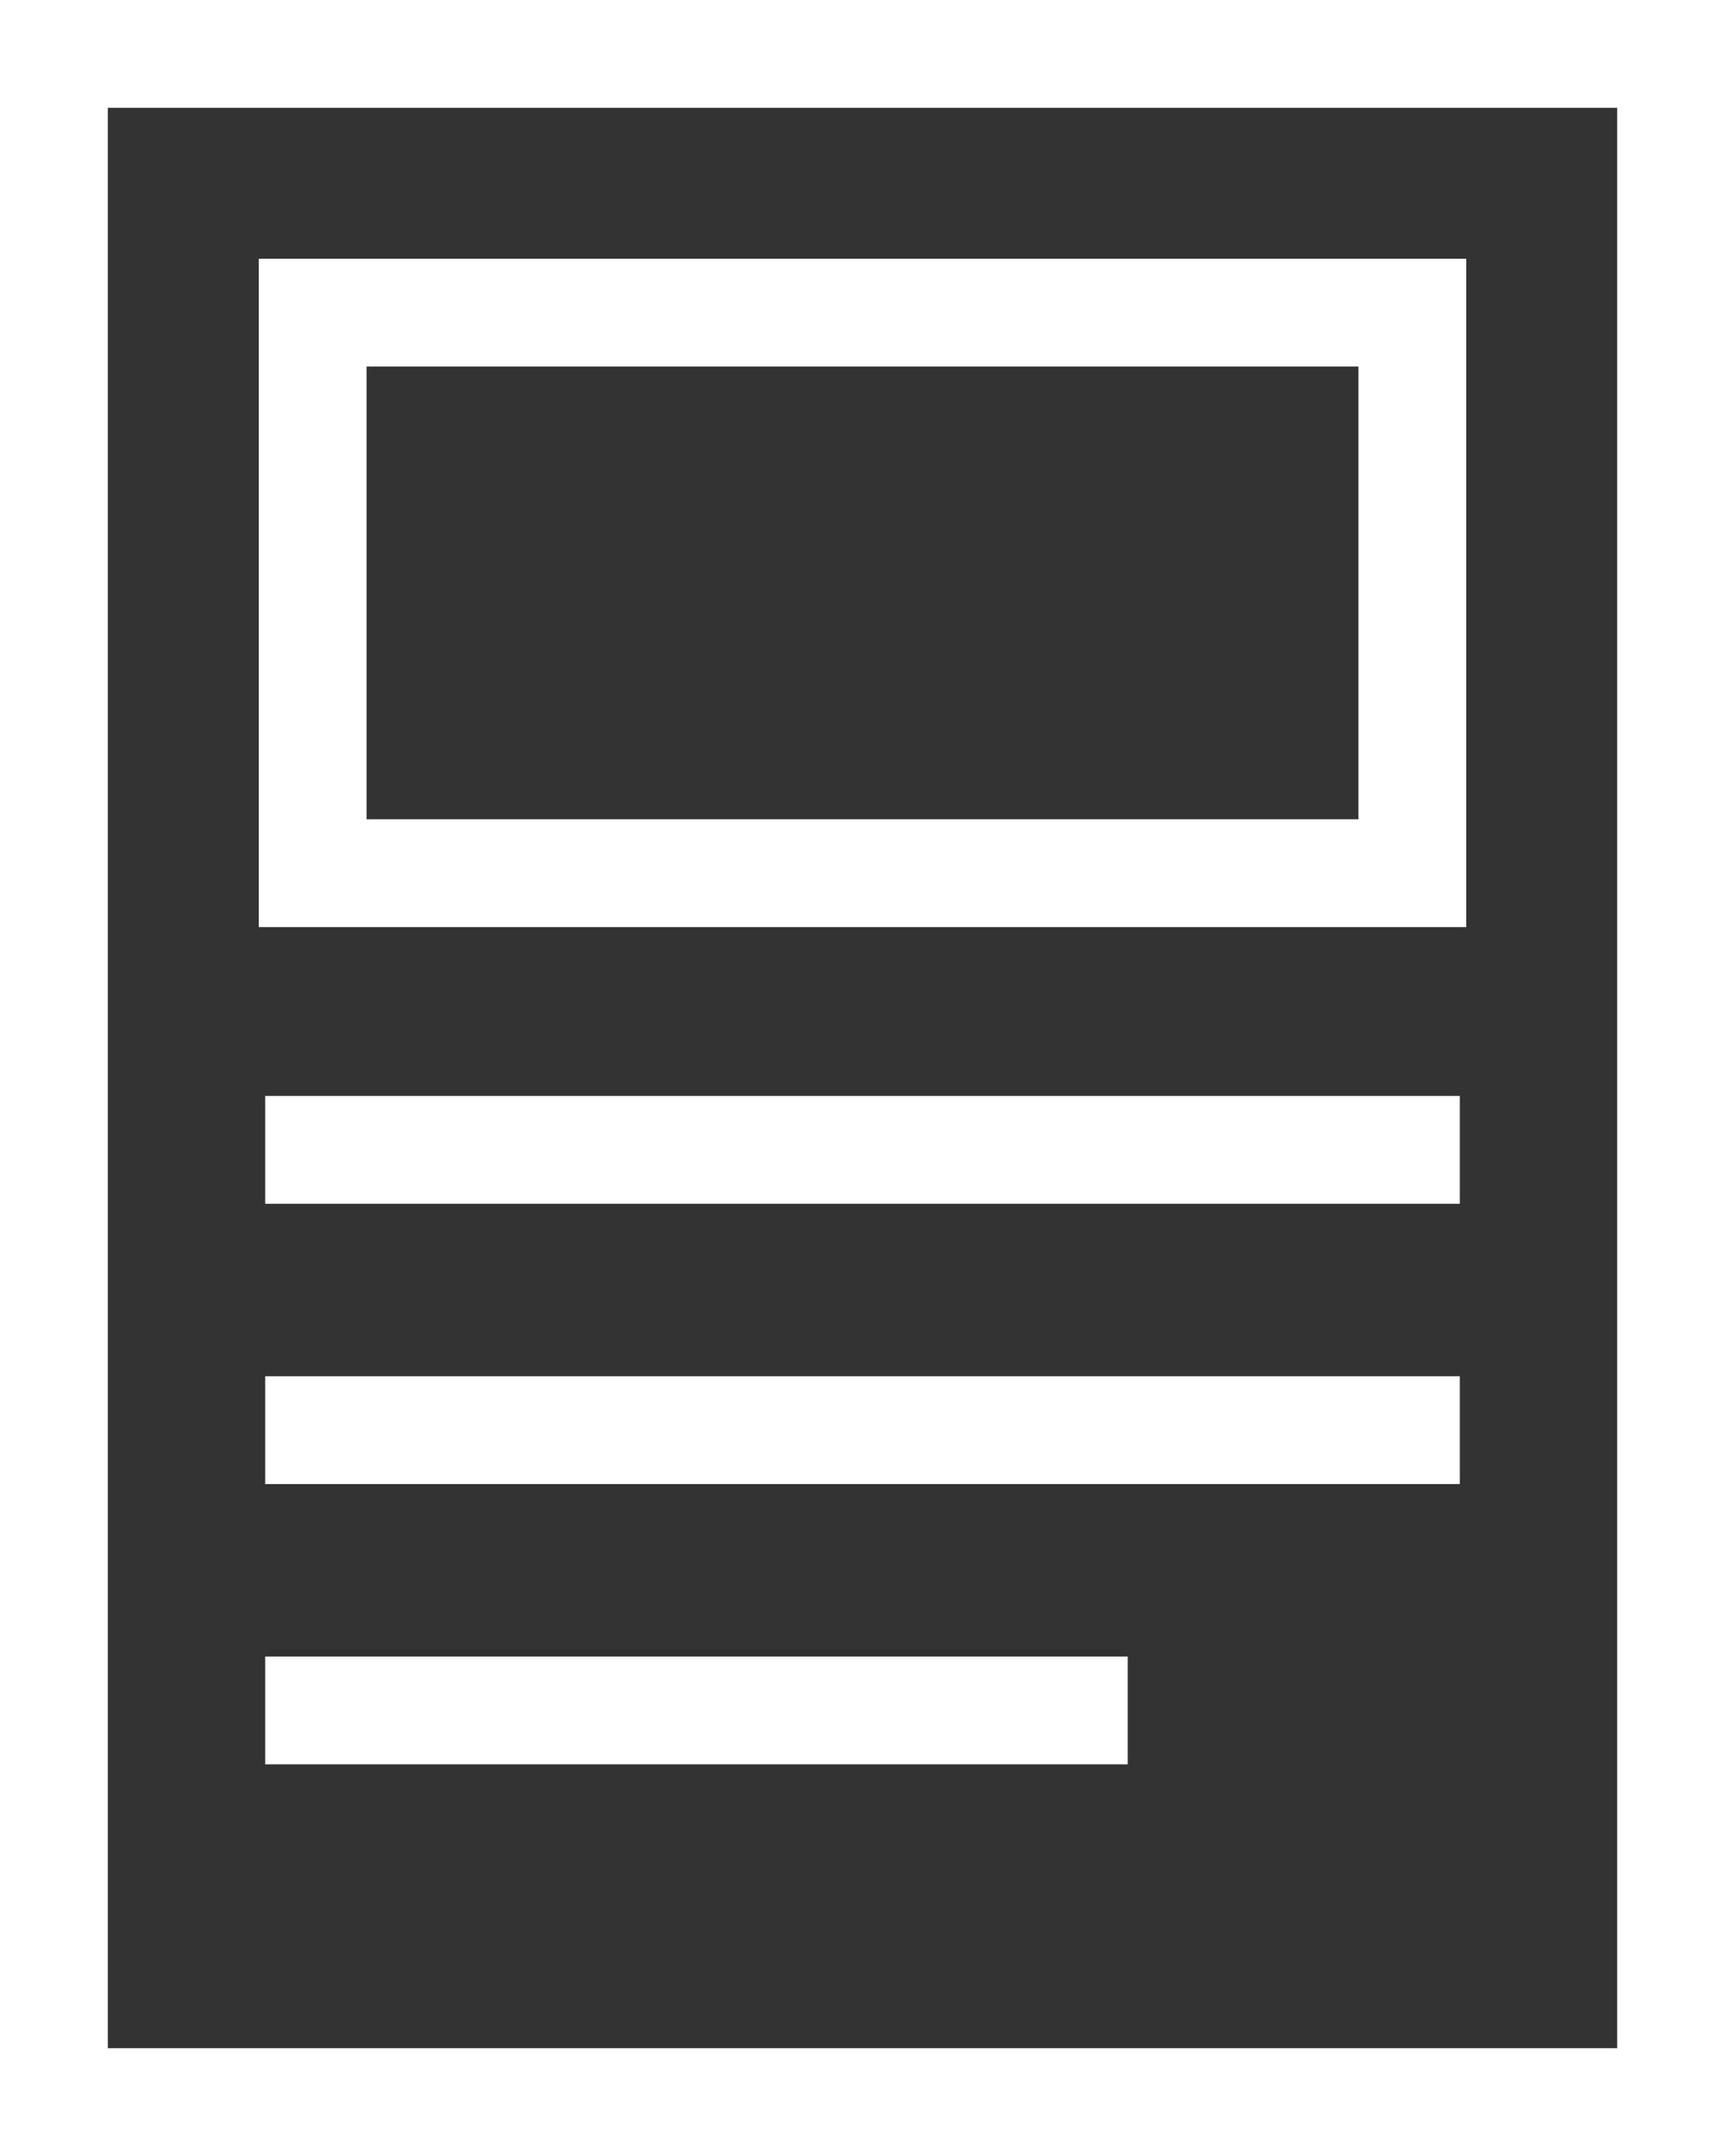 <svg xmlns="http://www.w3.org/2000/svg" width="24" height="30" viewBox="0 0 24 30">
  <rect x="0" y="0" width="24" height="30" fill="#333333" stroke="none"/>
  <defs>
    <style>
      .cls-1 {
        fill: #fff;
        fill-rule: evenodd;
      }
    </style>
  </defs>
  <path id="ico-newsletter" class="cls-1" d="M1204,765v30h24V765h-24Zm22.5,28.5h-21v-27h21v27Zm-2.1-24.9h-16.8v9.3h16.8v-9.3Zm-1.5,7.8h-13.8v-6.3h13.8v6.3Zm-15.21,11.65h12v1.5h-12v-1.5Zm0-3.9h16.62v1.5h-16.62v-1.5Zm0-3.9h16.62v1.5h-16.62v-1.5Z" transform="translate(-1204 -765)"/>
</svg>
